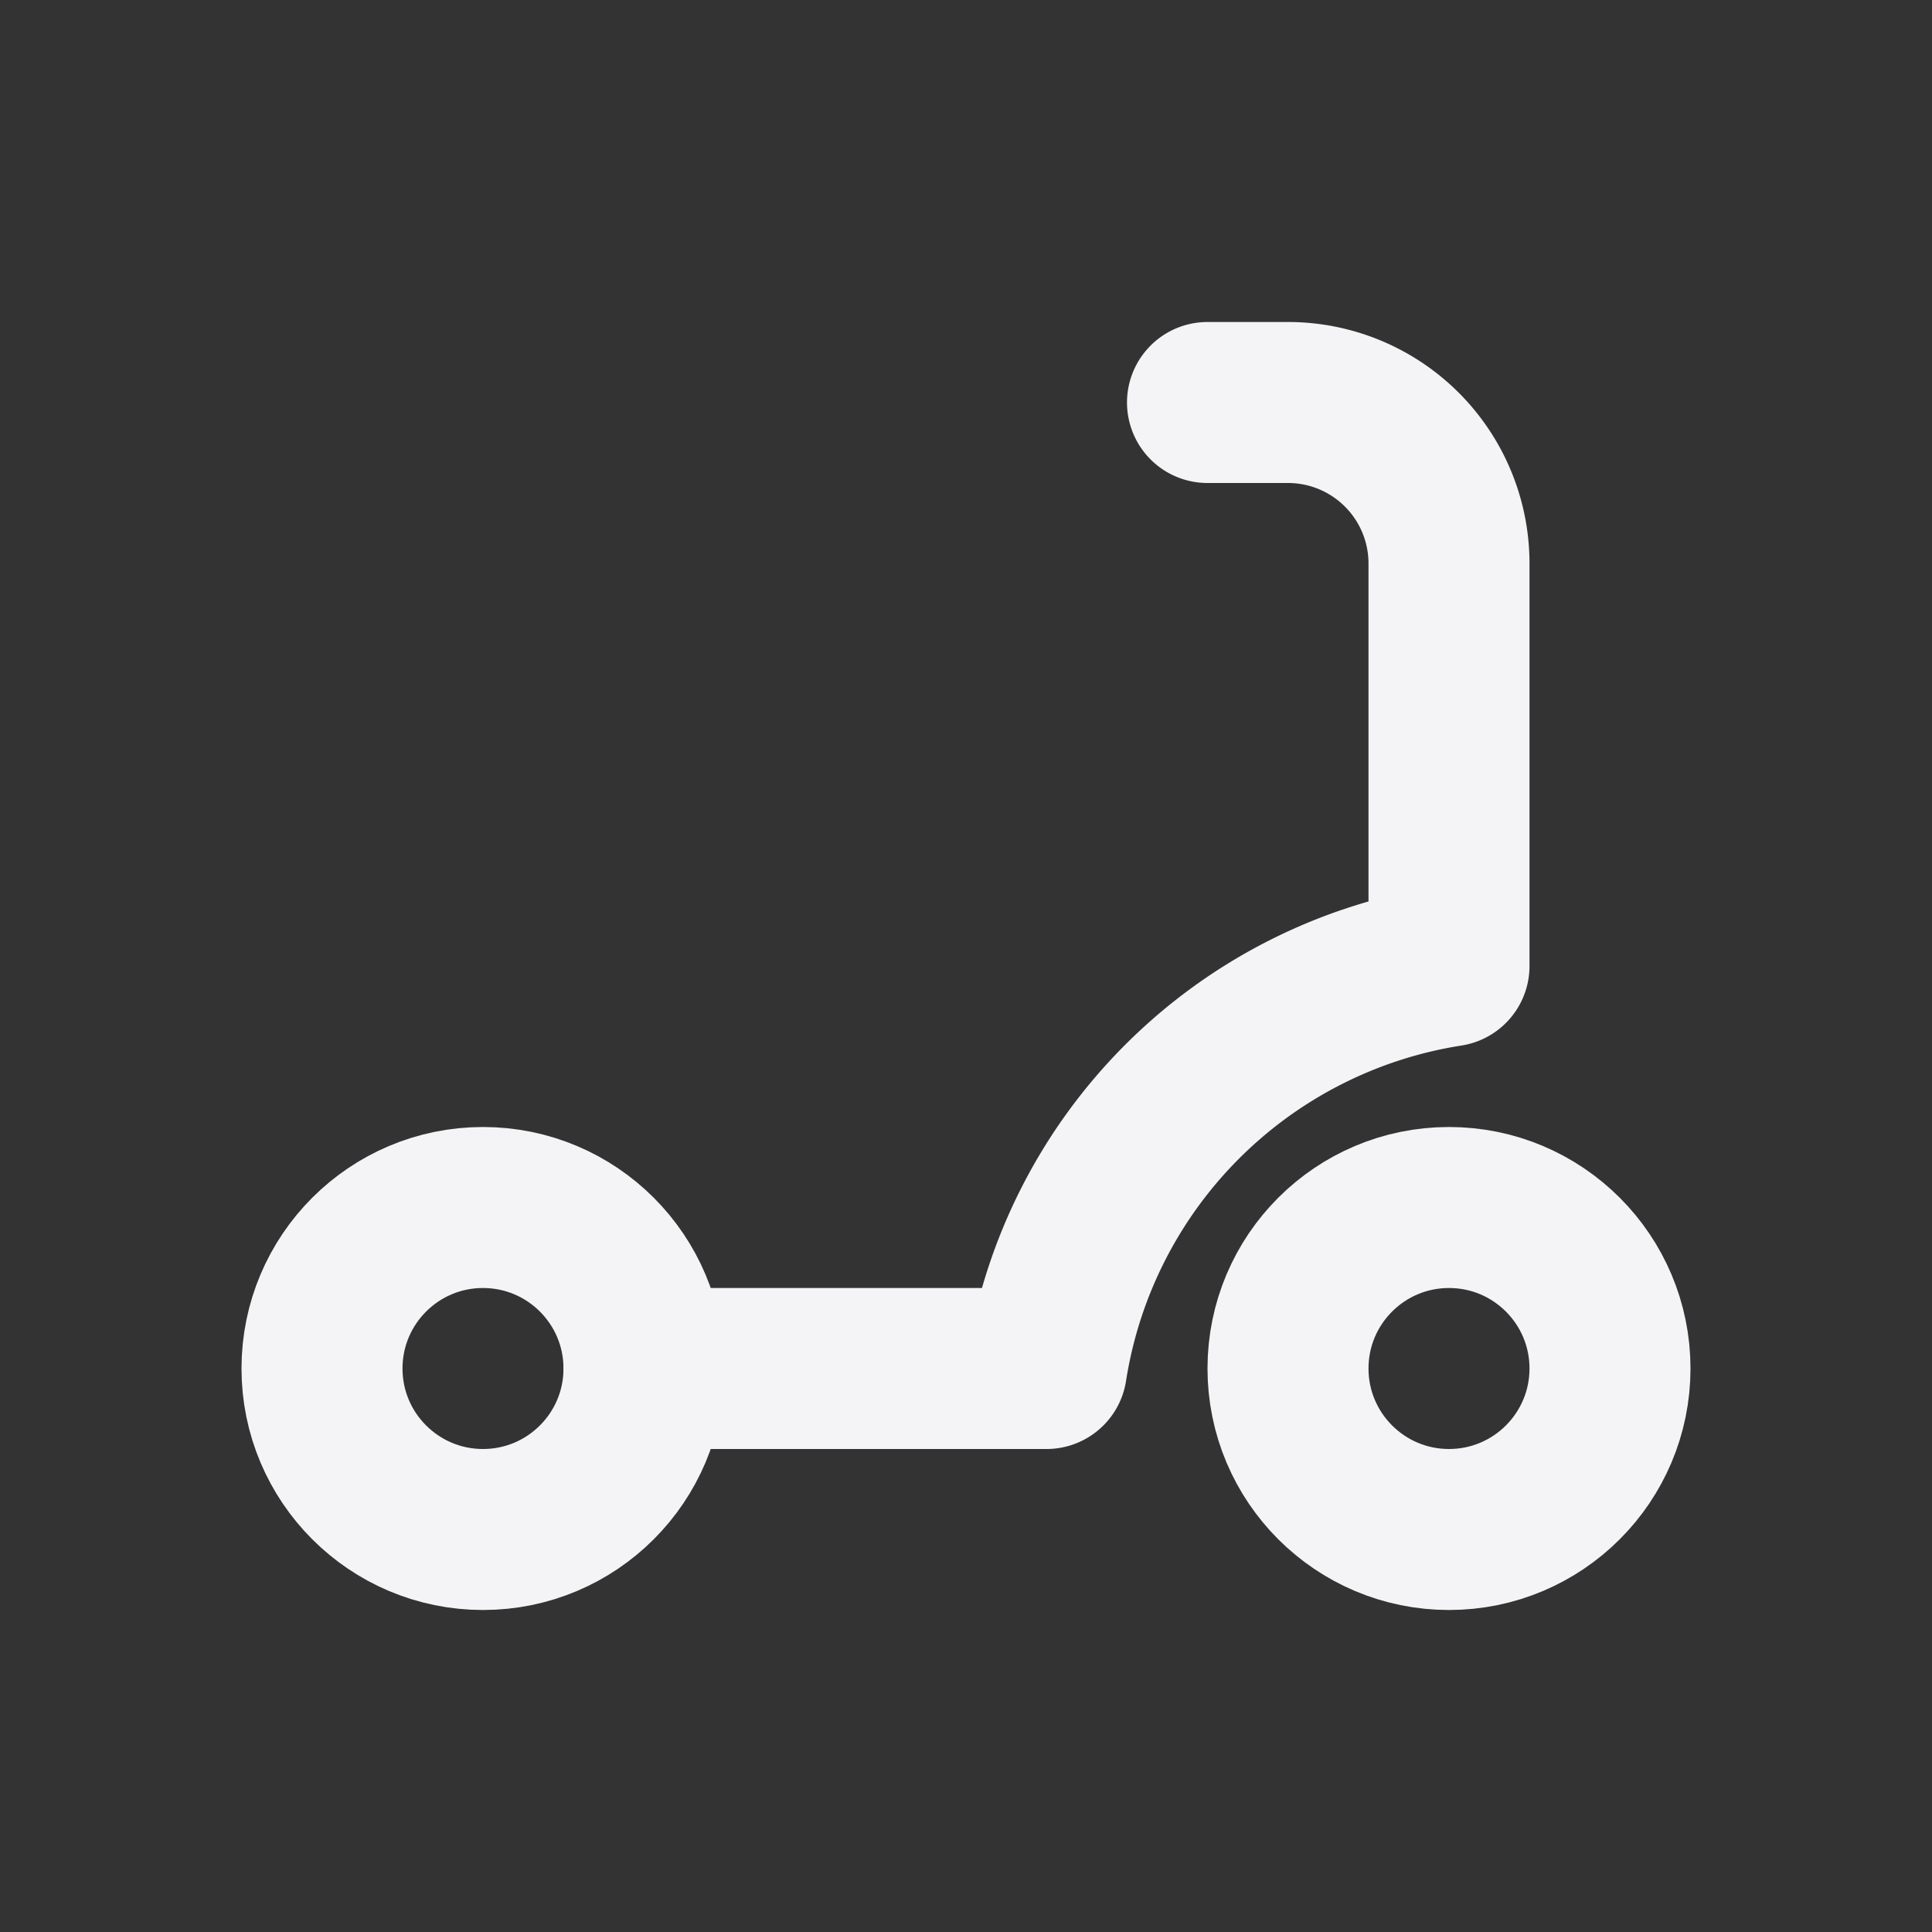 <svg fill="none" height="24" stroke="#f4f4f7" stroke-linecap="round" stroke-linejoin="round" stroke-width="2" width="24" xmlns="http://www.w3.org/2000/svg">
    <rect width="100%" height="100%" fill="#333333" stroke="none"/>
    <path d="M0 0h24v24H0z" stroke="none"/>
    <circle cx="18" cy="17" r="2"/>
    <circle cx="6" cy="17" r="2"/>
    <path d="M8 17h5a6 6 0 0 1 5-5V7a2 2 0 0 0-2-2h-1"/>
</svg>
